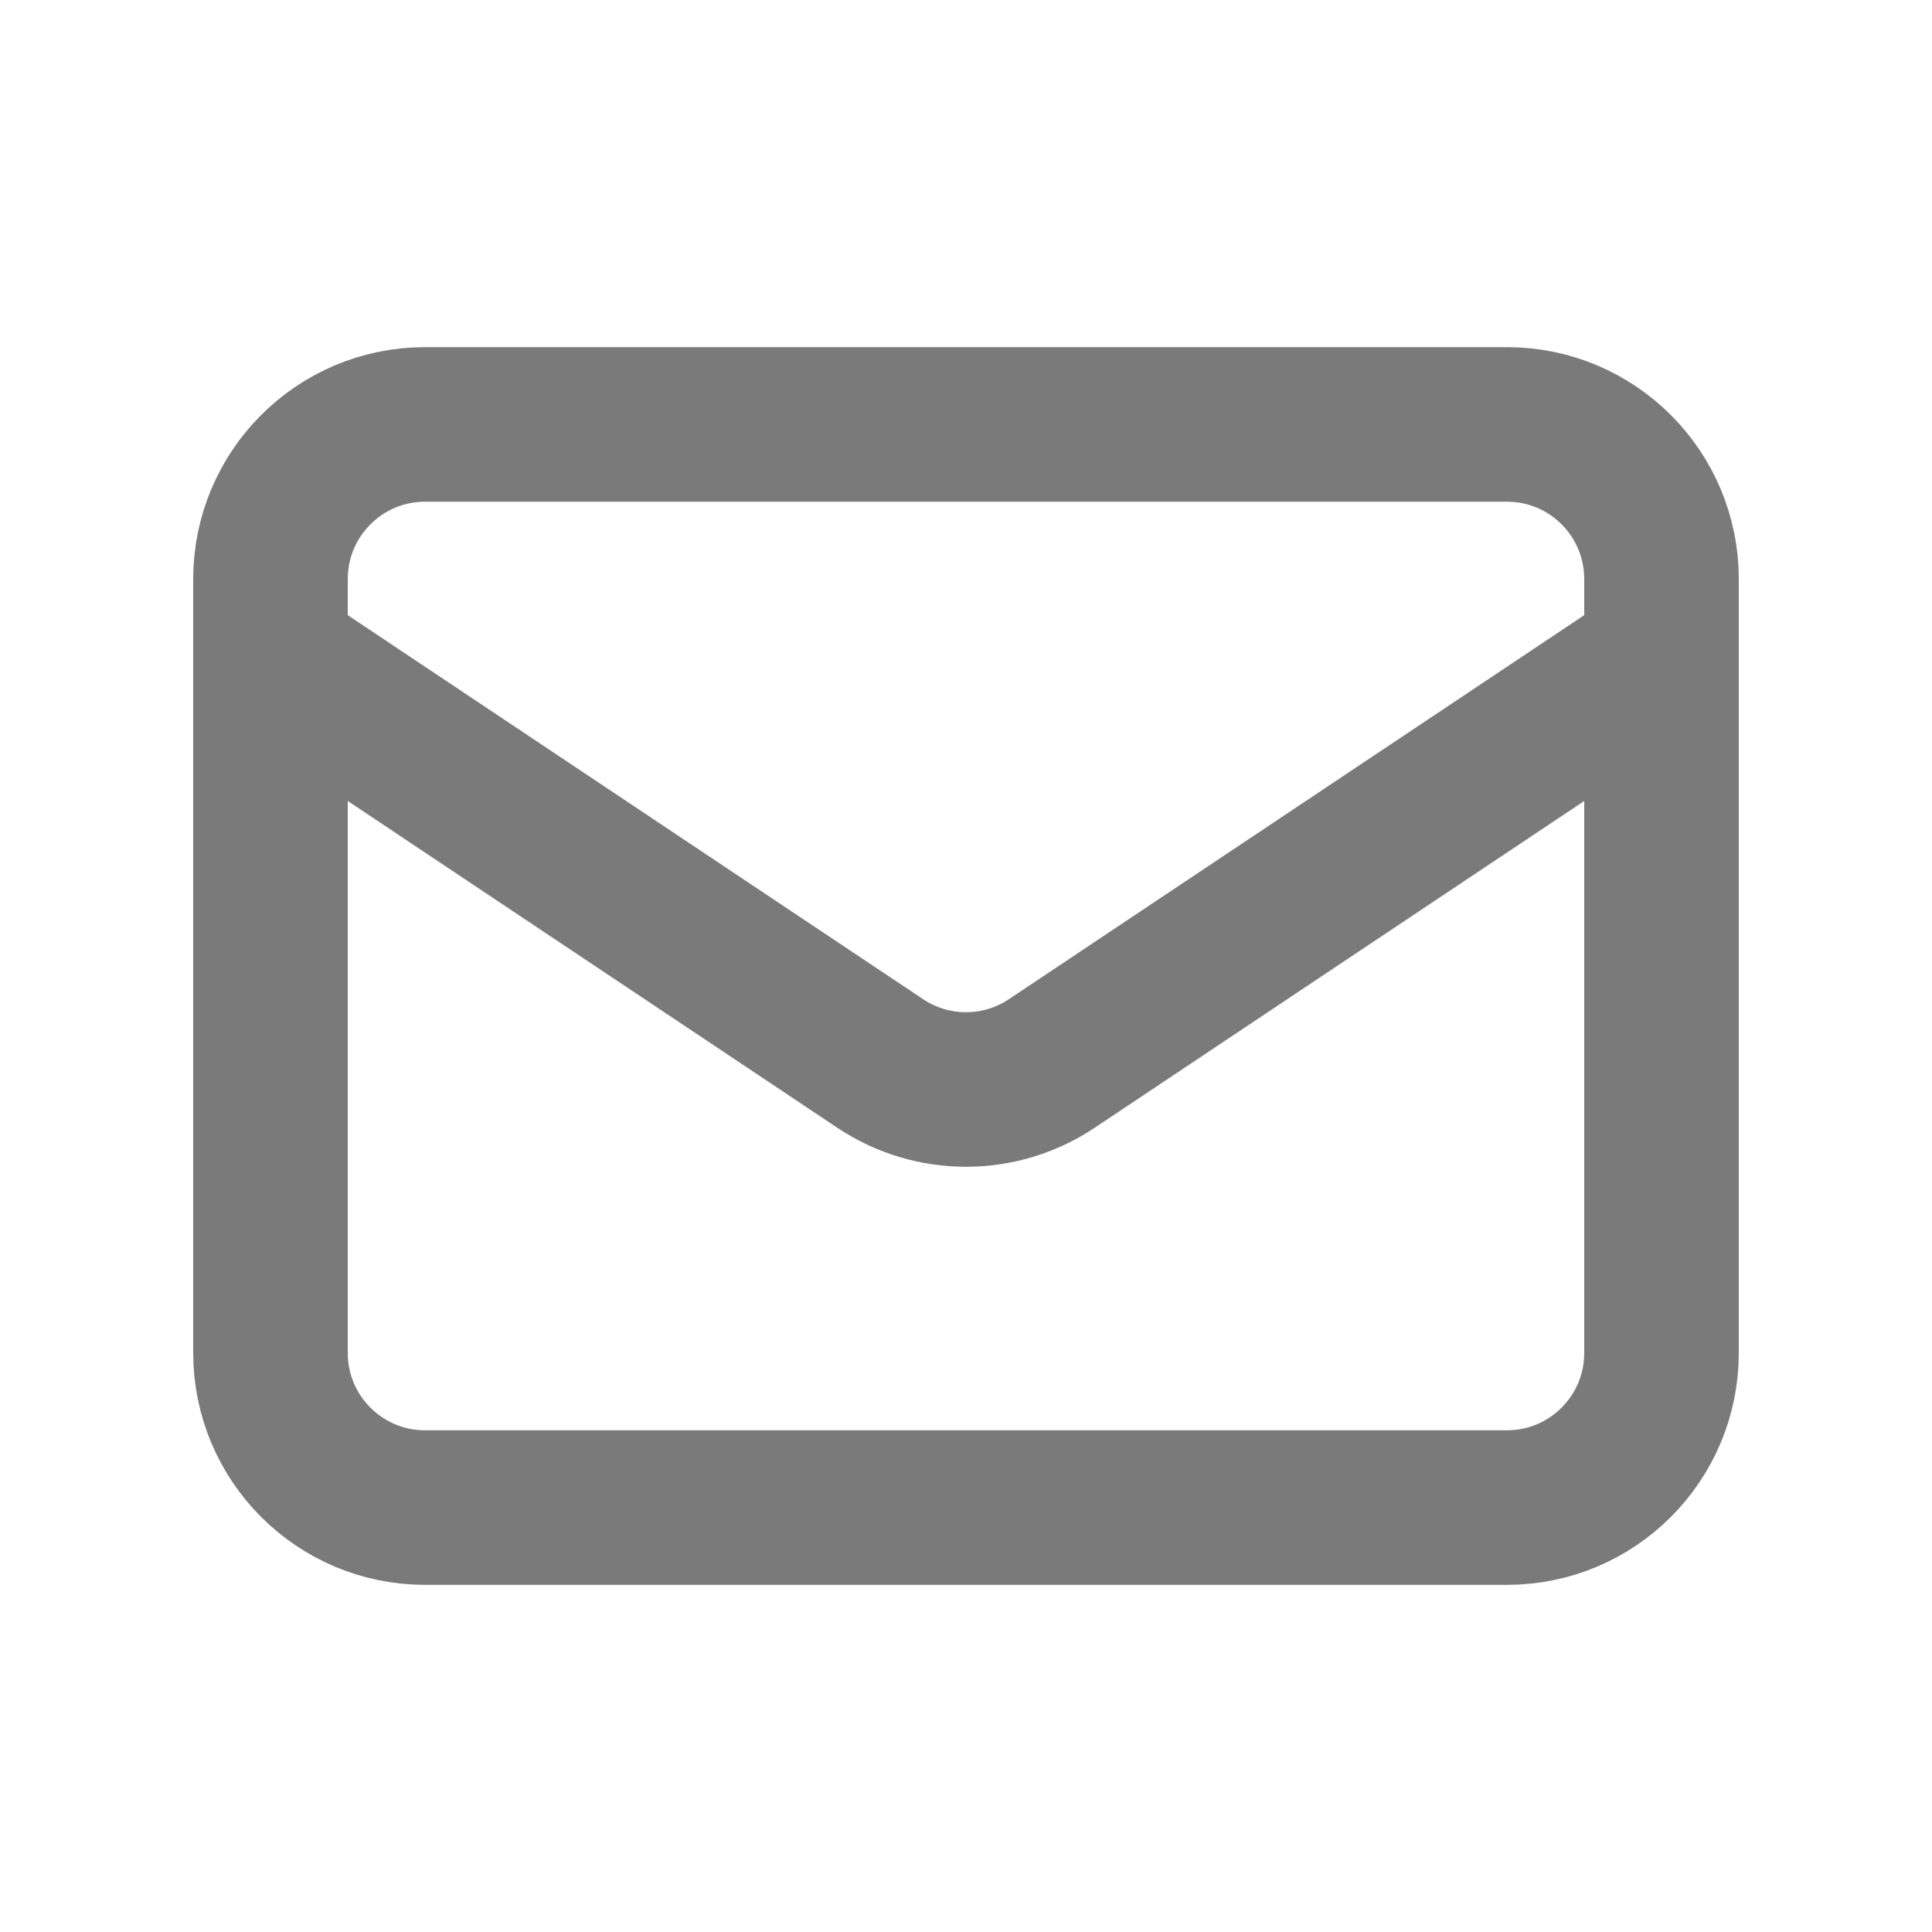 <svg width="25" height="25" viewBox="0 0 25 25" fill="none" xmlns="http://www.w3.org/2000/svg">
<path d="M3.5 8.495L11.391 13.762C12.062 14.21 12.938 14.21 13.609 13.762L21.5 8.495M5.5 19.508H19.5C20.605 19.508 21.5 18.612 21.5 17.506V7.494C21.5 6.388 20.605 5.492 19.5 5.492H5.5C4.395 5.492 3.5 6.388 3.5 7.494V17.506C3.5 18.612 4.395 19.508 5.5 19.508Z" stroke="#7A7A7A" stroke-width="2" stroke-linecap="round" stroke-linejoin="round"/>
</svg>
